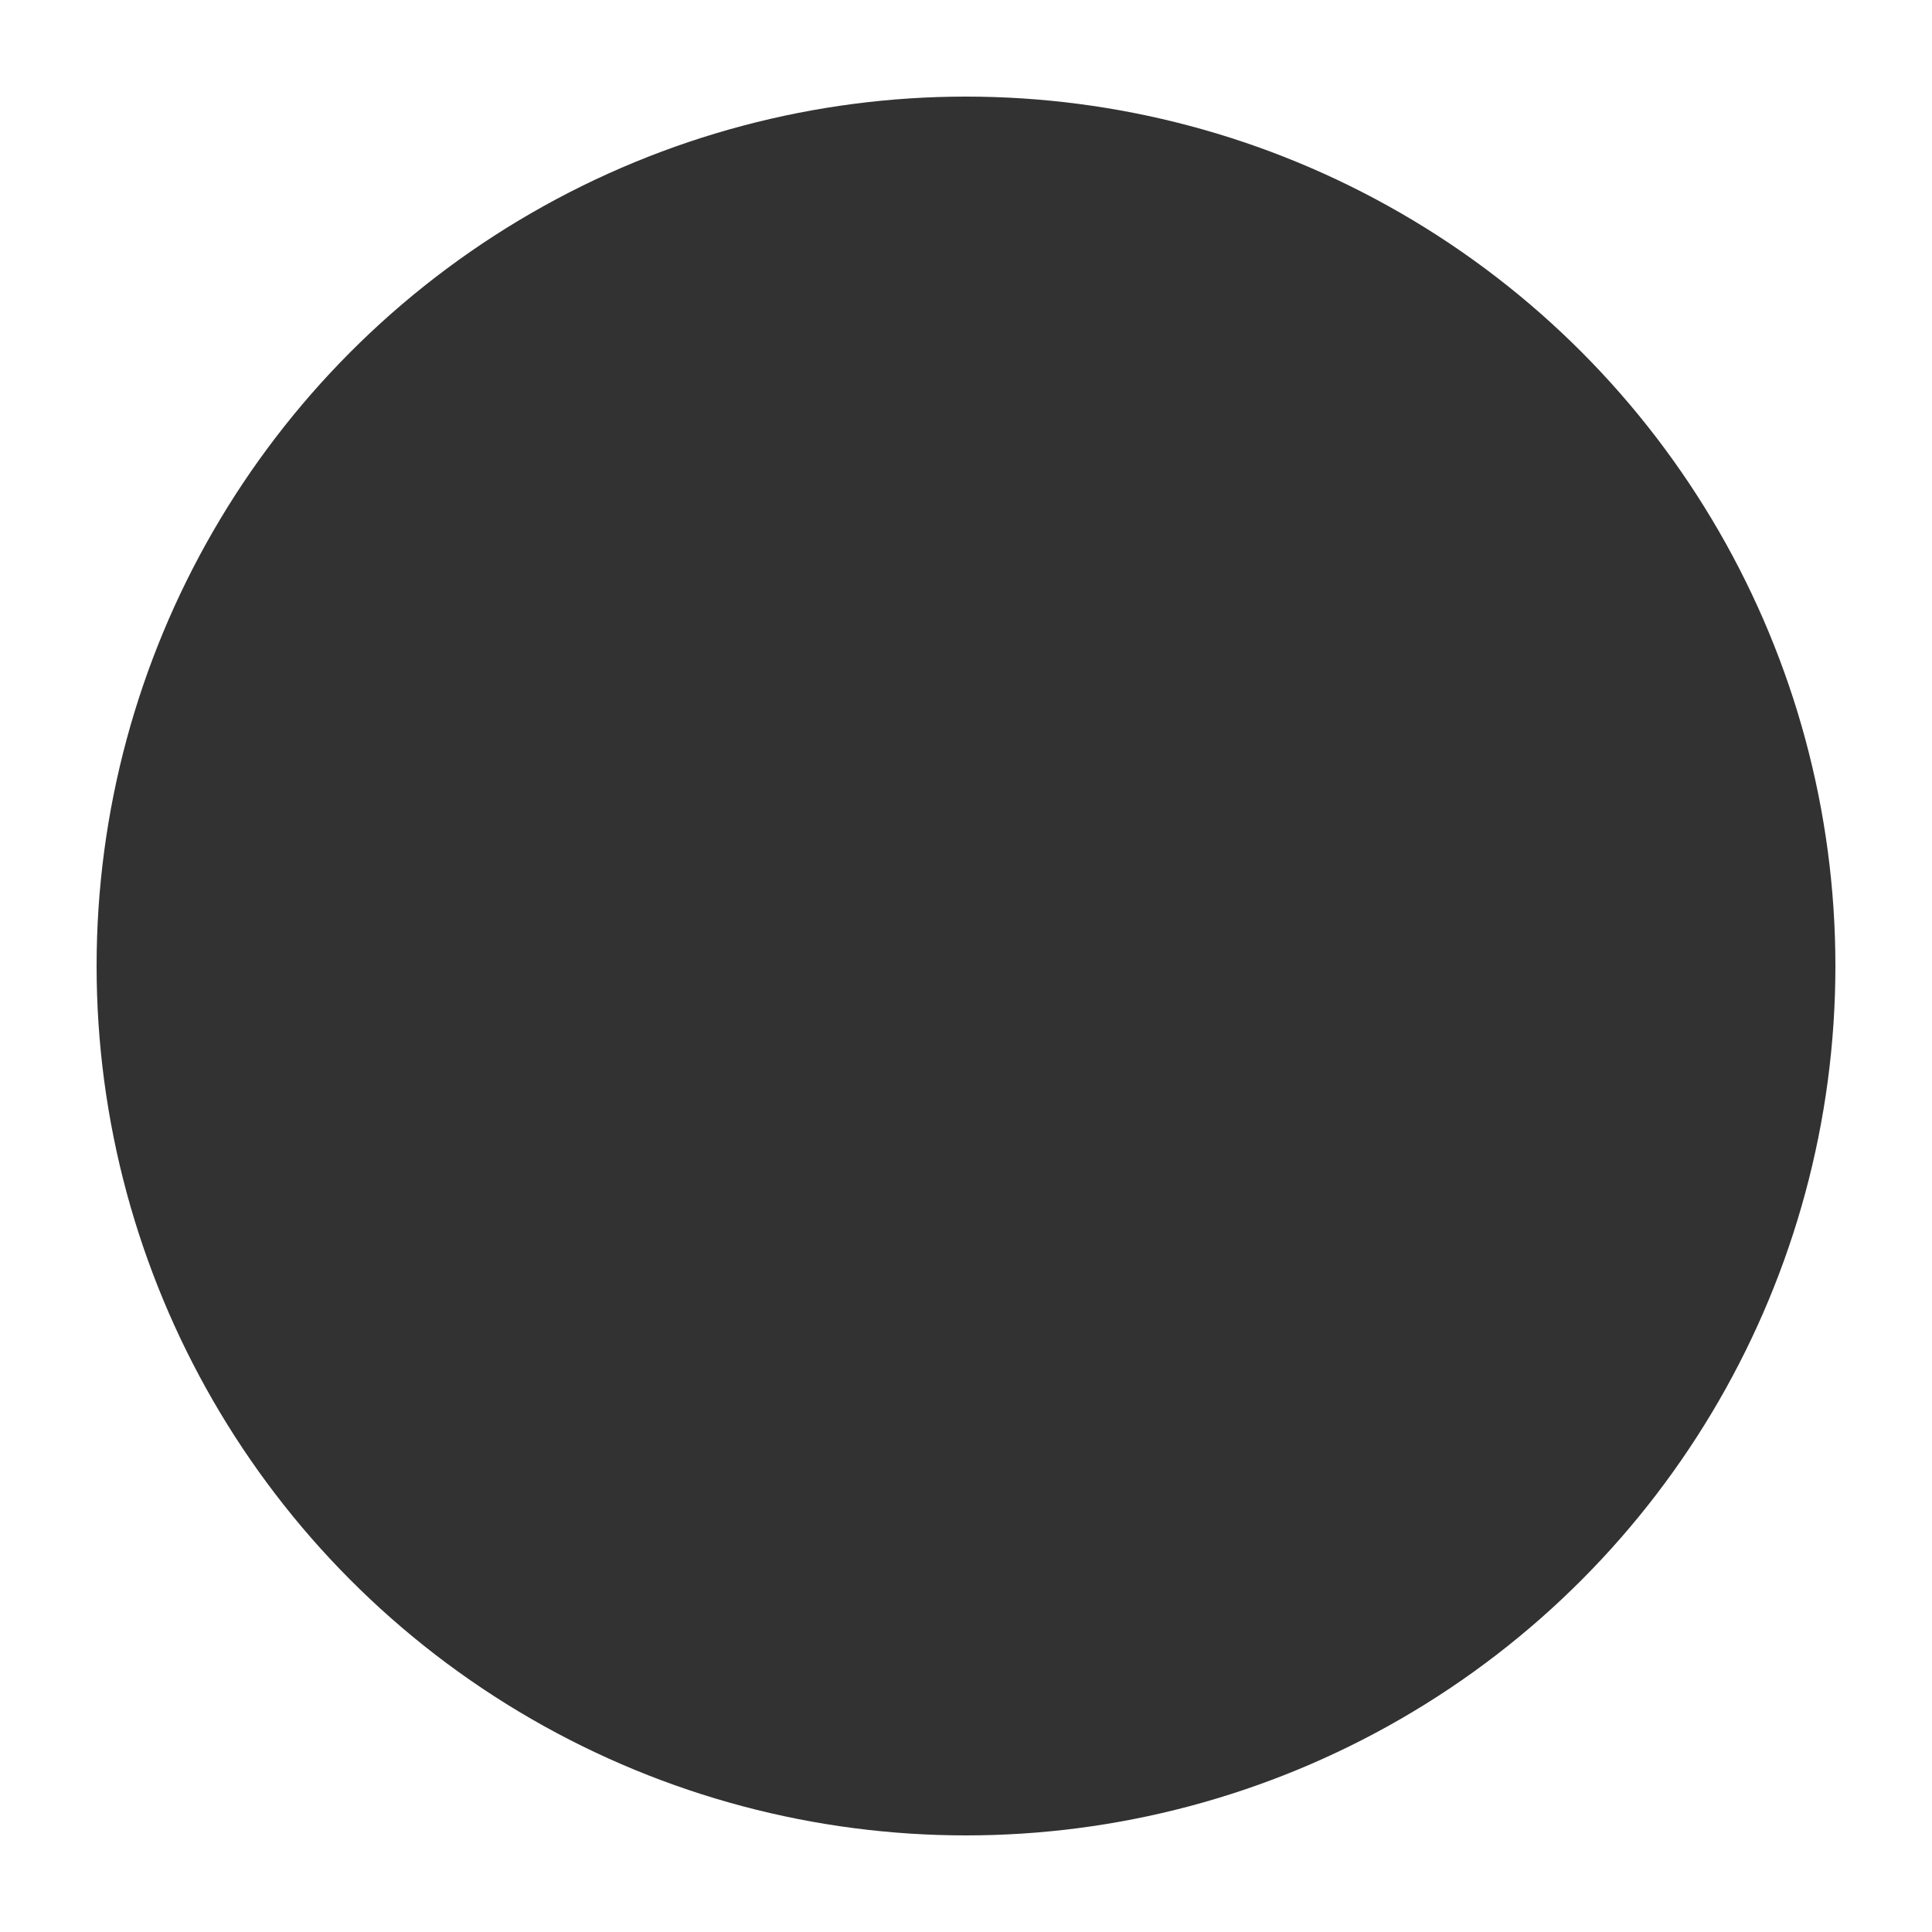 <?xml version="1.0" encoding="UTF-8" standalone="no"?>
<svg
   xmlns:dc="http://purl.org/dc/elements/1.1/"
   xmlns:cc="http://creativecommons.org/ns#"
   xmlns:rdf="http://www.w3.org/1999/02/22-rdf-syntax-ns#"
   xmlns:svg="http://www.w3.org/2000/svg"
   xmlns="http://www.w3.org/2000/svg"
   xmlns:sodipodi="http://sodipodi.sourceforge.net/DTD/sodipodi-0.dtd"
   xmlns:inkscape="http://www.inkscape.org/namespaces/inkscape"
   sodipodi:docname="circle.svg"
   inkscape:version="1.0 (4035a4fb49, 2020-05-01)"
   id="svg8"
   version="1.1"
   viewBox="0 0 100 100"
   height="100mm"
   width="100mm"
   inkscape:export-filename="C:\Users\Ira\Documents\github\vimo\book\svg\0-2m\1-circle.png"
   inkscape:export-xdpi="300"
   inkscape:export-ydpi="300">
  <defs
     id="defs2" />
  <sodipodi:namedview
     inkscape:window-maximized="1"
     inkscape:window-y="49"
     inkscape:window-x="-11"
     inkscape:window-height="1346"
     inkscape:window-width="2160"
     inkscape:showpageshadow="false"
     showgrid="false"
     inkscape:document-rotation="0"
     inkscape:current-layer="svg8"
     inkscape:document-units="mm"
     inkscape:cy="208.72822"
     inkscape:cx="328.70083"
     inkscape:zoom="1.8756036"
     inkscape:pageshadow="2"
     inkscape:pageopacity="0.0"
     borderopacity="1.0"
     bordercolor="#666666"
     pagecolor="#ffffff"
     id="base" />
  <g
     style="display:inline"
     id="layer1"
     inkscape:groupmode="layer"
     inkscape:label="Background" />
  <g
     style="display:inline"
     inkscape:label="Figure"
     id="layer3"
     inkscape:groupmode="layer">
    <circle
       r="45"
       style="mix-blend-mode:normal;fill:#323232;fill-opacity:1;stroke:none;stroke-width:7.953;stroke-miterlimit:4;stroke-dasharray:none;stroke-opacity:1"
       id="path837-4-6-4"
       cx="50"
       cy="50" />
  </g>
</svg>
